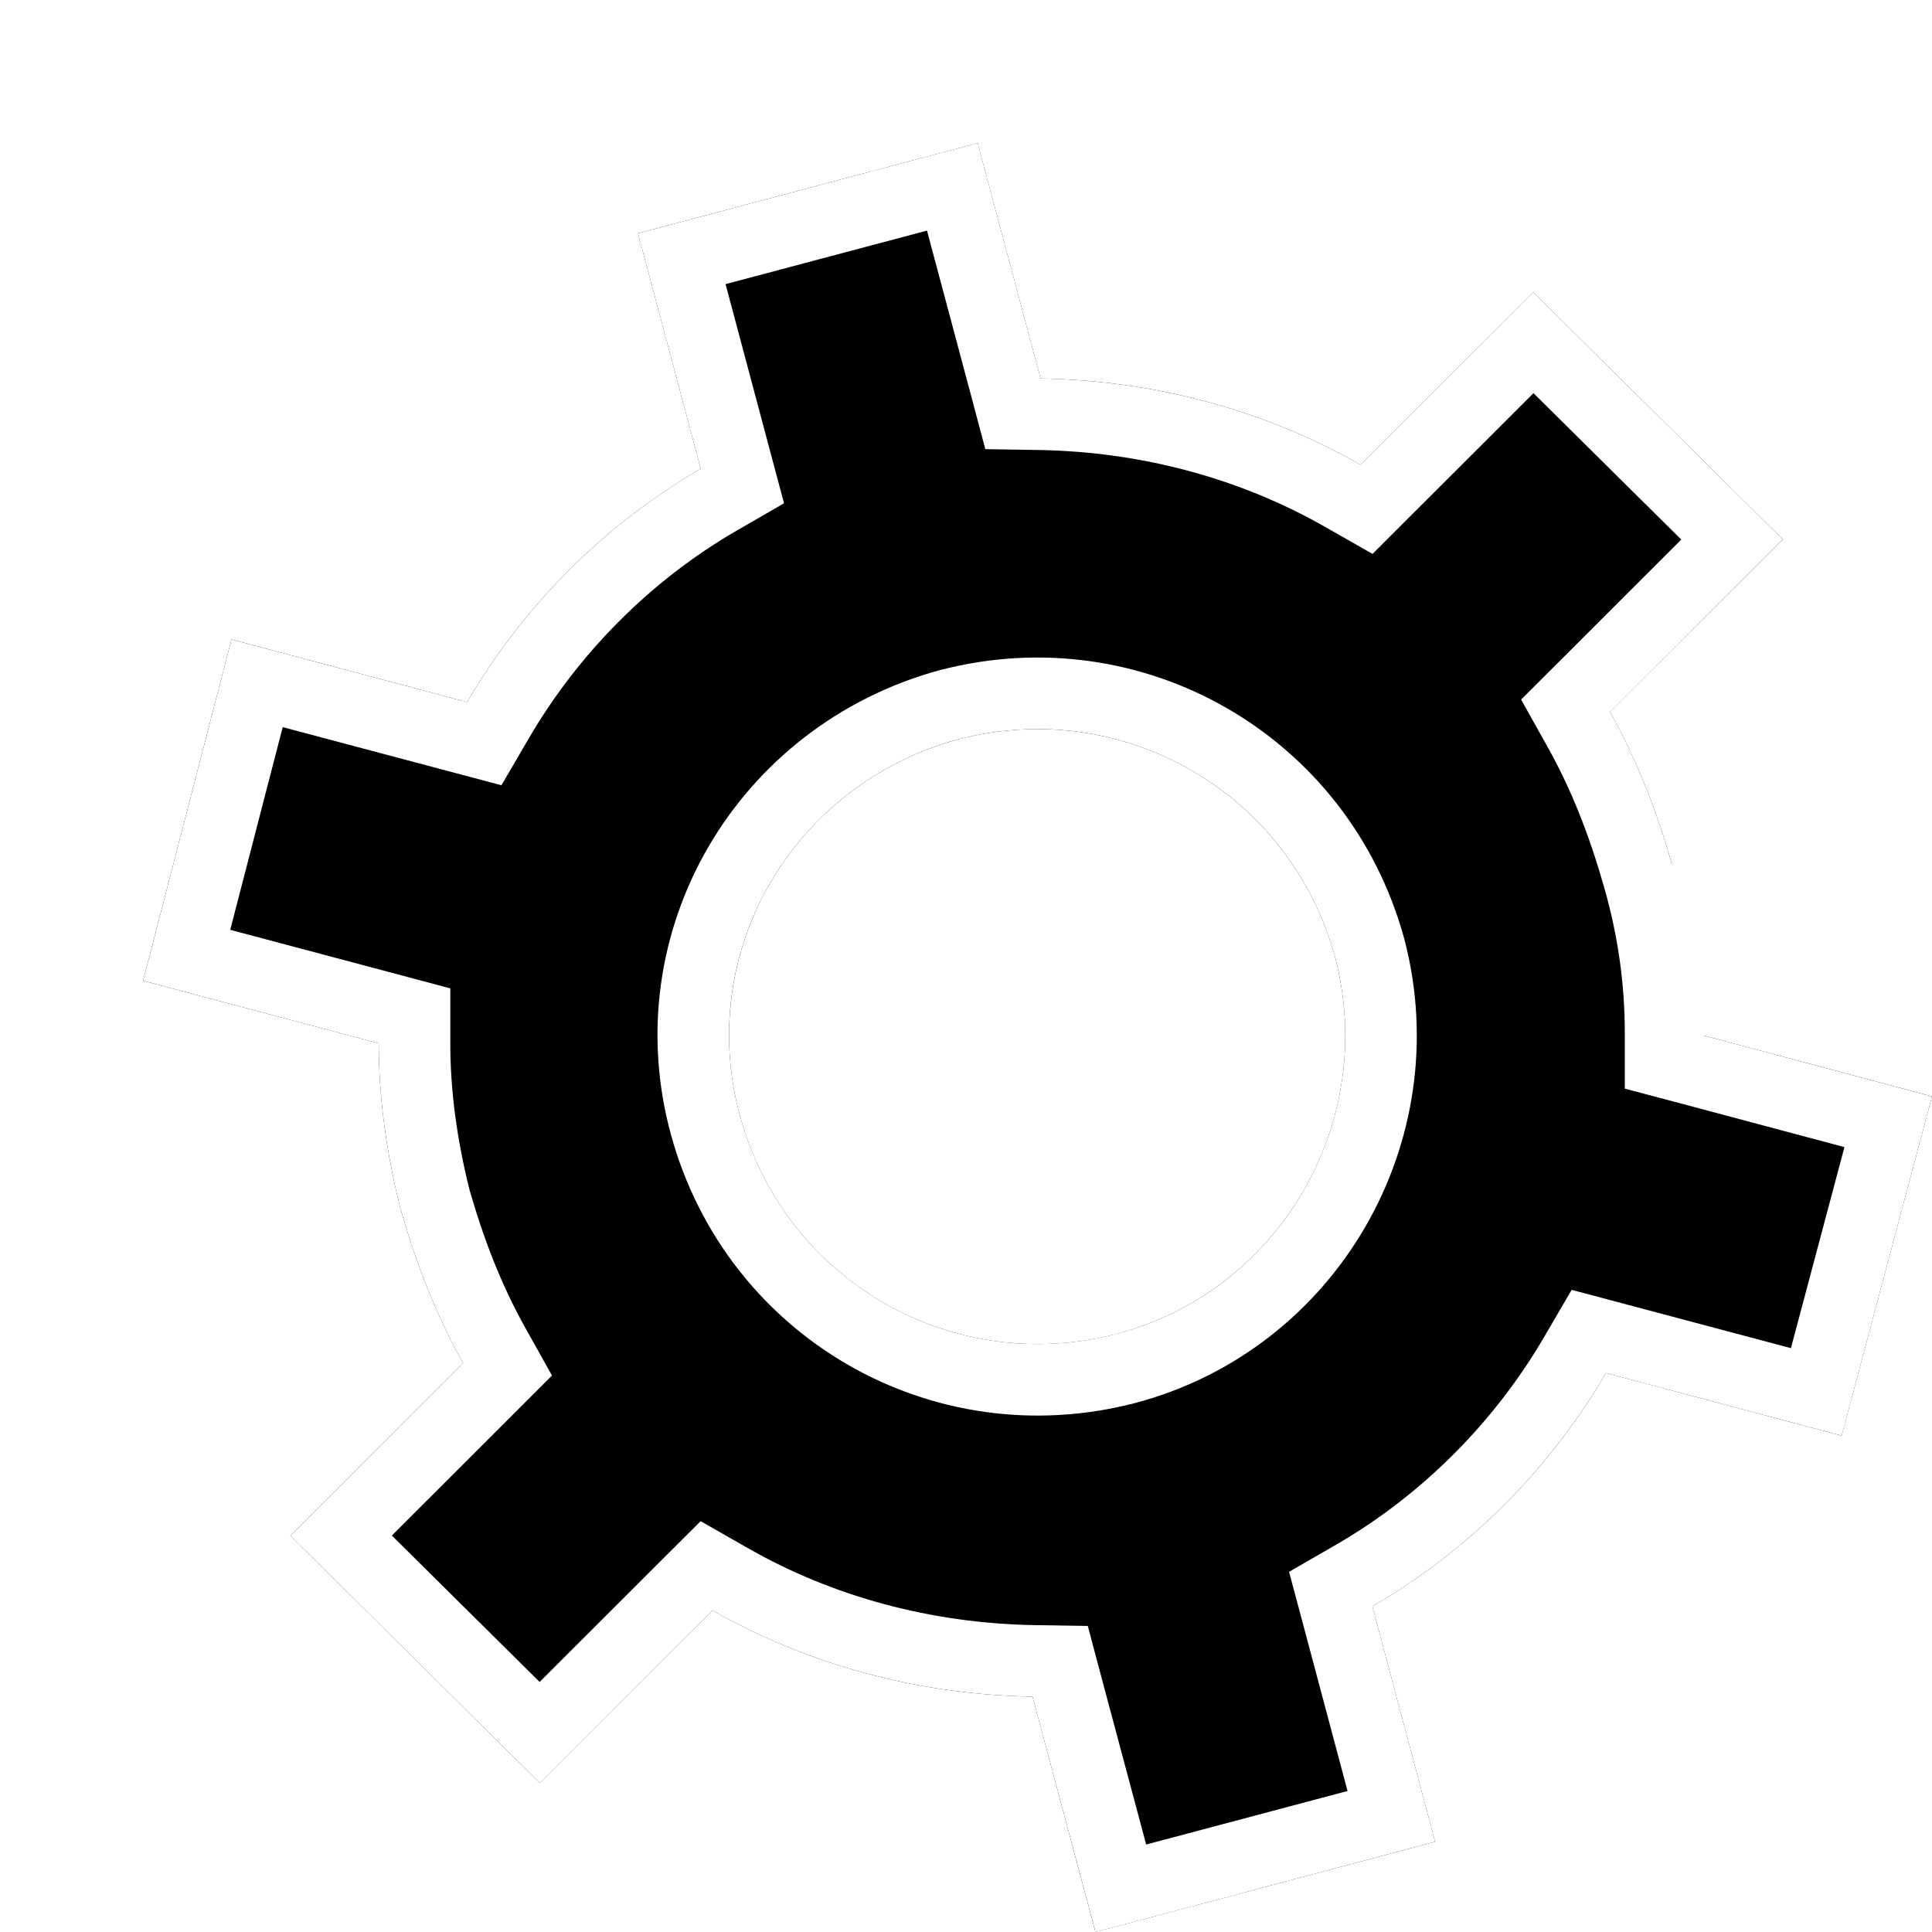 <svg width="27" height="27" viewBox="0 0 27 27" fill="none" xmlns="http://www.w3.org/2000/svg">
<g filter="url(#filter0_d)">
<path d="M21.377 10.114C21.158 9.348 20.884 8.635 20.5 7.949L22.914 5.538L19.428 2.084L17.014 4.495C15.67 3.728 14.133 3.317 12.542 3.289L11.663 0L6.916 1.261L7.793 4.551C6.421 5.345 5.295 6.497 4.528 7.812L1.235 6.936L0 11.706L3.293 12.581C3.293 13.35 3.402 14.117 3.595 14.886C3.814 15.652 4.088 16.365 4.472 17.051L2.058 19.462L5.544 22.916L7.958 20.505C9.302 21.272 10.84 21.683 12.43 21.711L13.309 25L18.056 23.739L17.179 20.449C18.551 19.655 19.677 18.503 20.444 17.188L23.737 18.064L25 13.322L21.707 12.444C21.707 11.65 21.598 10.883 21.377 10.114ZM13.612 16.64C11.307 17.241 8.974 15.899 8.342 13.597C7.712 11.294 9.084 8.964 11.388 8.333C13.693 7.731 16.026 9.074 16.658 11.376C17.261 13.678 15.888 16.036 13.612 16.64Z" fill="black"/>
<path d="M20.896 10.252L20.896 10.252C21.104 10.977 21.207 11.697 21.207 12.444V12.829L21.578 12.927L24.388 13.677L23.383 17.452L20.573 16.705L20.204 16.607L20.012 16.936C19.287 18.178 18.223 19.267 16.928 20.017L16.597 20.208L16.696 20.578L17.444 23.384L13.664 24.389L12.913 21.582L12.816 21.217L12.439 21.211C10.929 21.184 9.474 20.794 8.206 20.071L7.875 19.882L7.605 20.151L5.543 22.211L2.767 19.461L4.826 17.404L5.093 17.137L4.908 16.806C4.549 16.165 4.289 15.492 4.078 14.756C3.895 14.023 3.793 13.3 3.793 12.581V12.197L3.422 12.098L0.609 11.35L1.593 7.549L4.399 8.295L4.768 8.393L4.96 8.064C5.685 6.822 6.749 5.733 8.044 4.983L8.375 4.792L8.276 4.422L7.528 1.616L11.309 0.611L12.059 3.418L12.156 3.783L12.533 3.789C14.043 3.816 15.498 4.206 16.766 4.929L17.098 5.118L17.367 4.849L19.429 2.789L22.205 5.539L20.147 7.596L19.879 7.863L20.064 8.194C20.424 8.837 20.685 9.513 20.896 10.252ZM13.738 17.123L13.74 17.123C16.285 16.448 17.813 13.816 17.142 11.249L17.142 11.249L17.14 11.243C16.435 8.677 13.831 7.178 11.262 7.849L11.262 7.849L11.256 7.85C8.693 8.553 7.154 11.152 7.86 13.729L7.86 13.729C8.565 16.295 11.169 17.794 13.738 17.123ZM21.707 12.444C21.707 11.65 21.598 10.883 21.377 10.114L21.707 12.444Z" stroke="white"/>
</g>
<defs>
<filter id="filter0_d" x="0" y="0" width="27" height="27" filterUnits="userSpaceOnUse" color-interpolation-filters="sRGB">
<feFlood flood-opacity="0" result="BackgroundImageFix"/>
<feColorMatrix in="SourceAlpha" type="matrix" values="0 0 0 0 0 0 0 0 0 0 0 0 0 0 0 0 0 0 127 0"/>
<feOffset dx="2" dy="2"/>
<feColorMatrix type="matrix" values="0 0 0 0 1 0 0 0 0 1 0 0 0 0 1 0 0 0 0.5 0"/>
<feBlend mode="normal" in2="BackgroundImageFix" result="effect1_dropShadow"/>
<feBlend mode="normal" in="SourceGraphic" in2="effect1_dropShadow" result="shape"/>
</filter>
</defs>
</svg>
